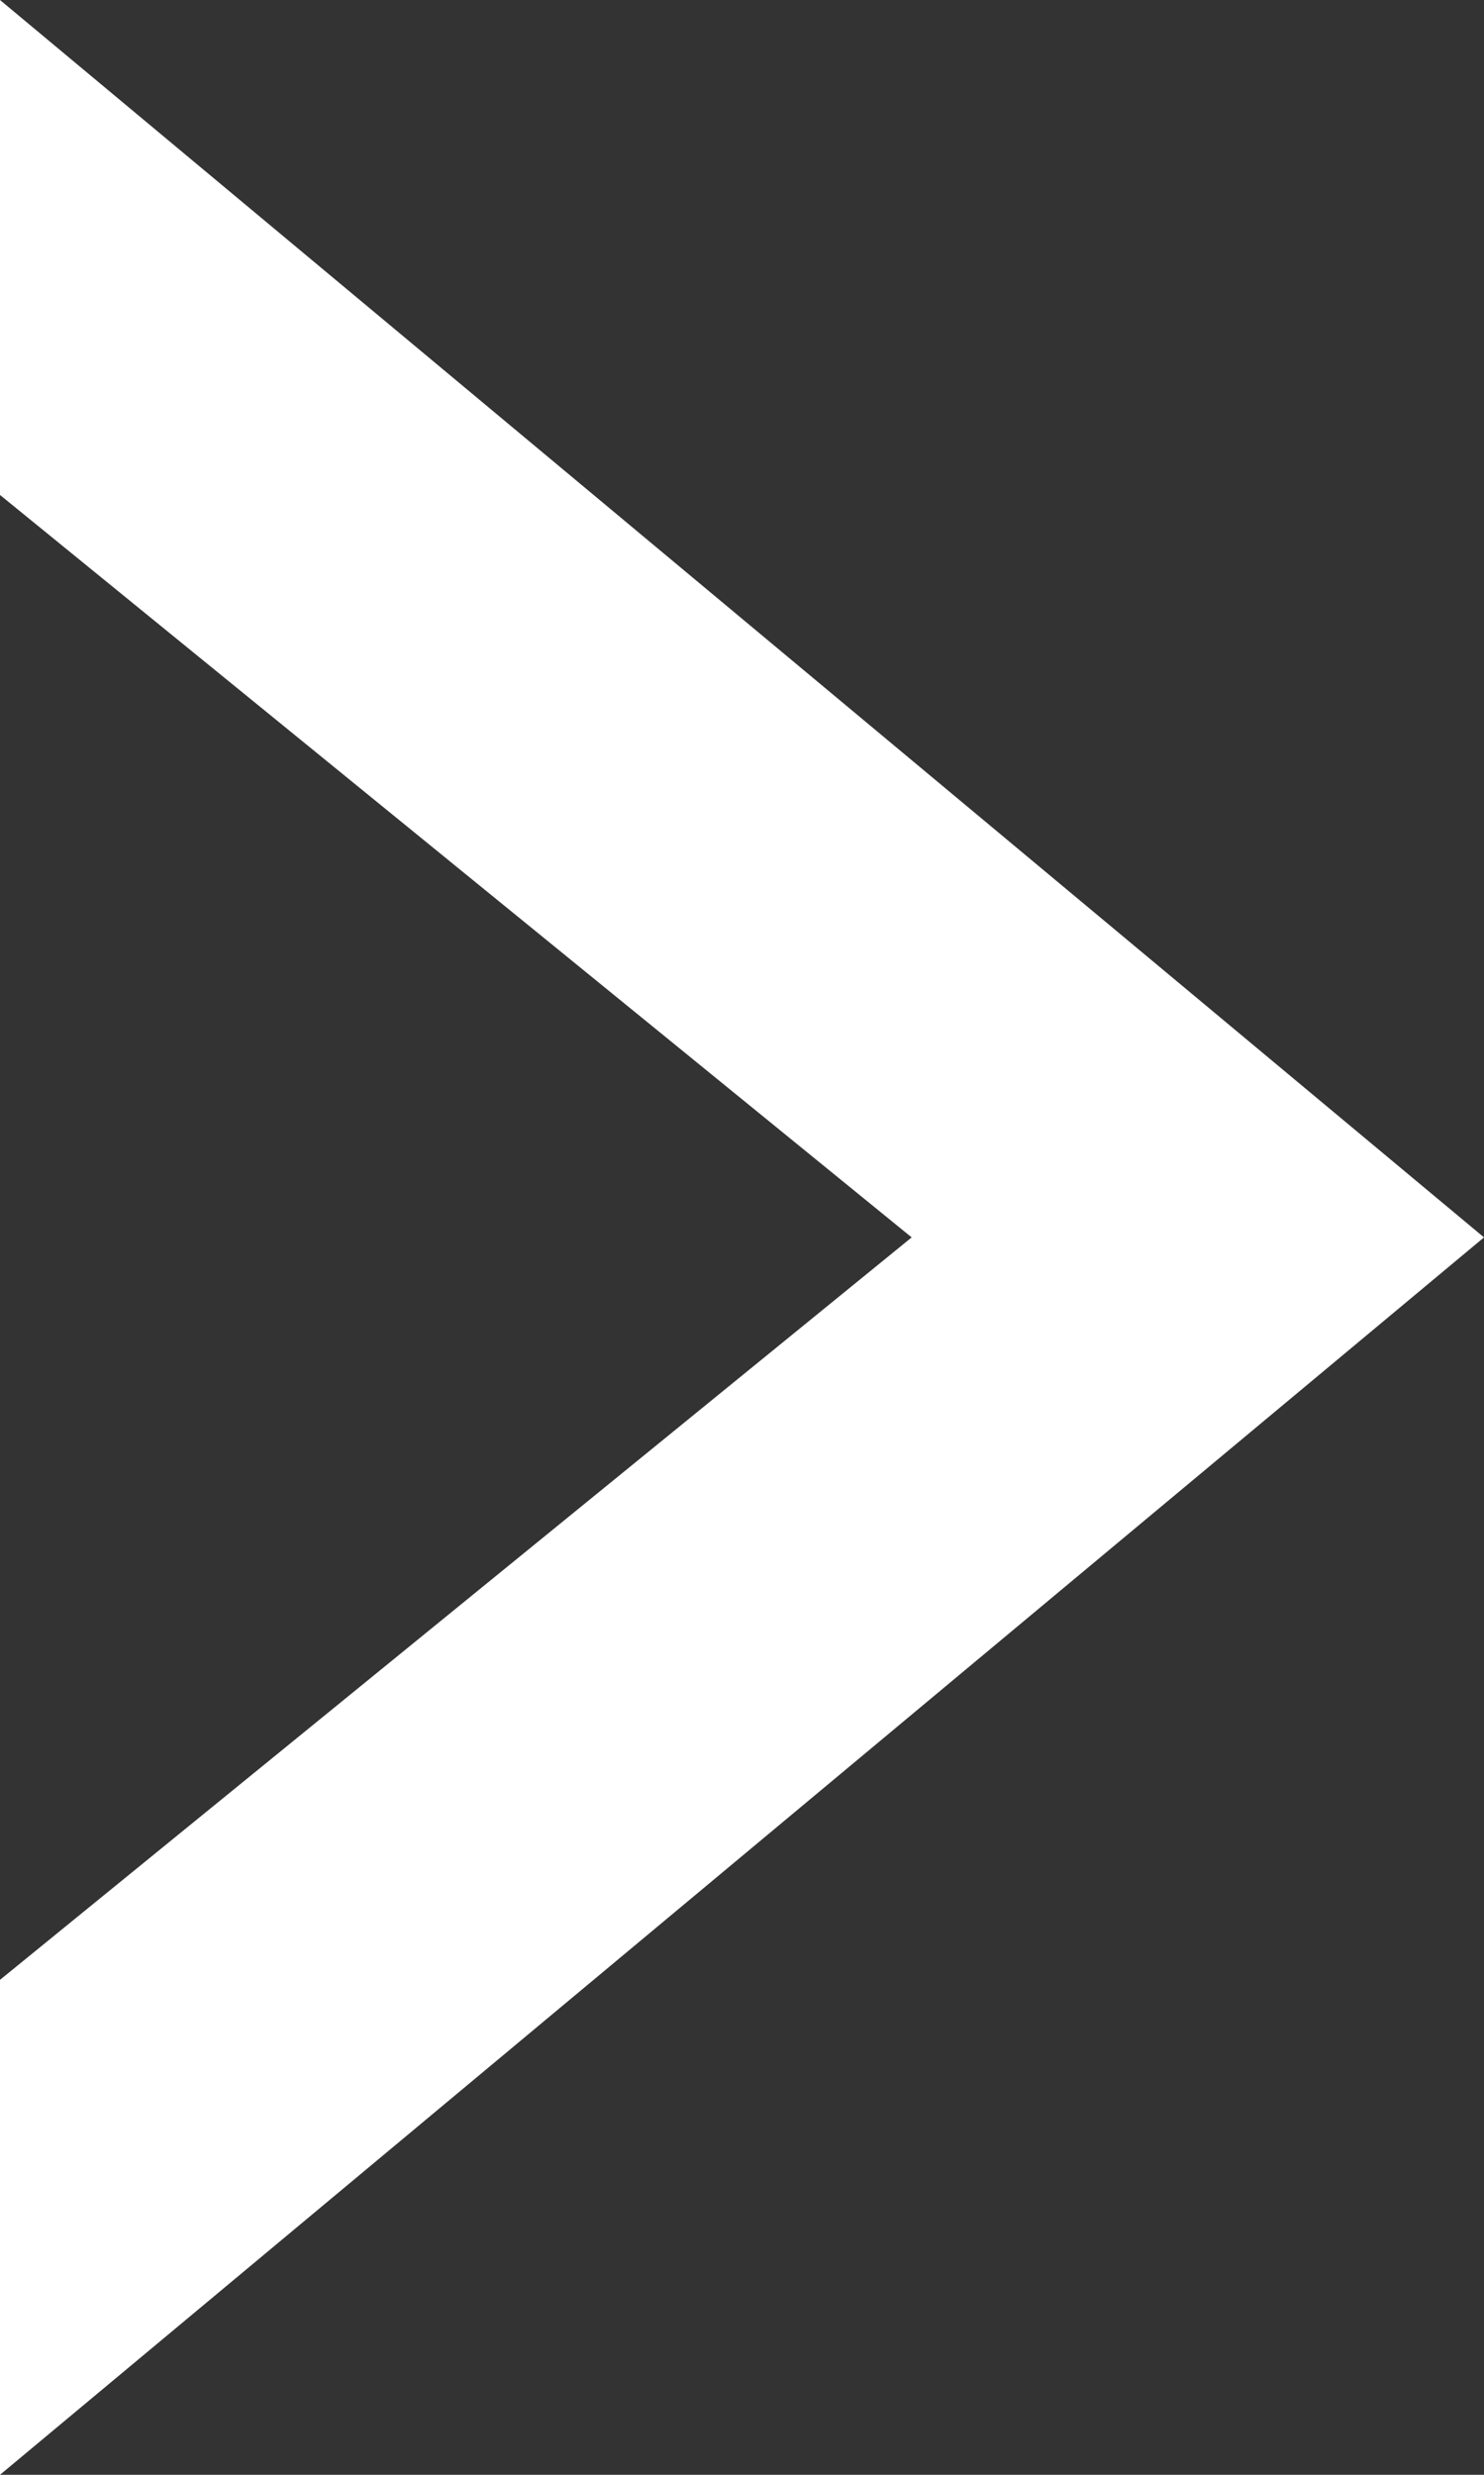 <svg xmlns="http://www.w3.org/2000/svg" width="6" height="10" viewBox="-0.064 -1.375 6 10" enable-background="new -0.064 -1.375 6 10"><rect x="-0.064" y="-1.375" width="6" height="10" fill="#333333" stroke="none"/><path fill="#fff" d="M-.064.625l3.686 3-3.686 3v2l6-5-6-5v2z"/></svg>